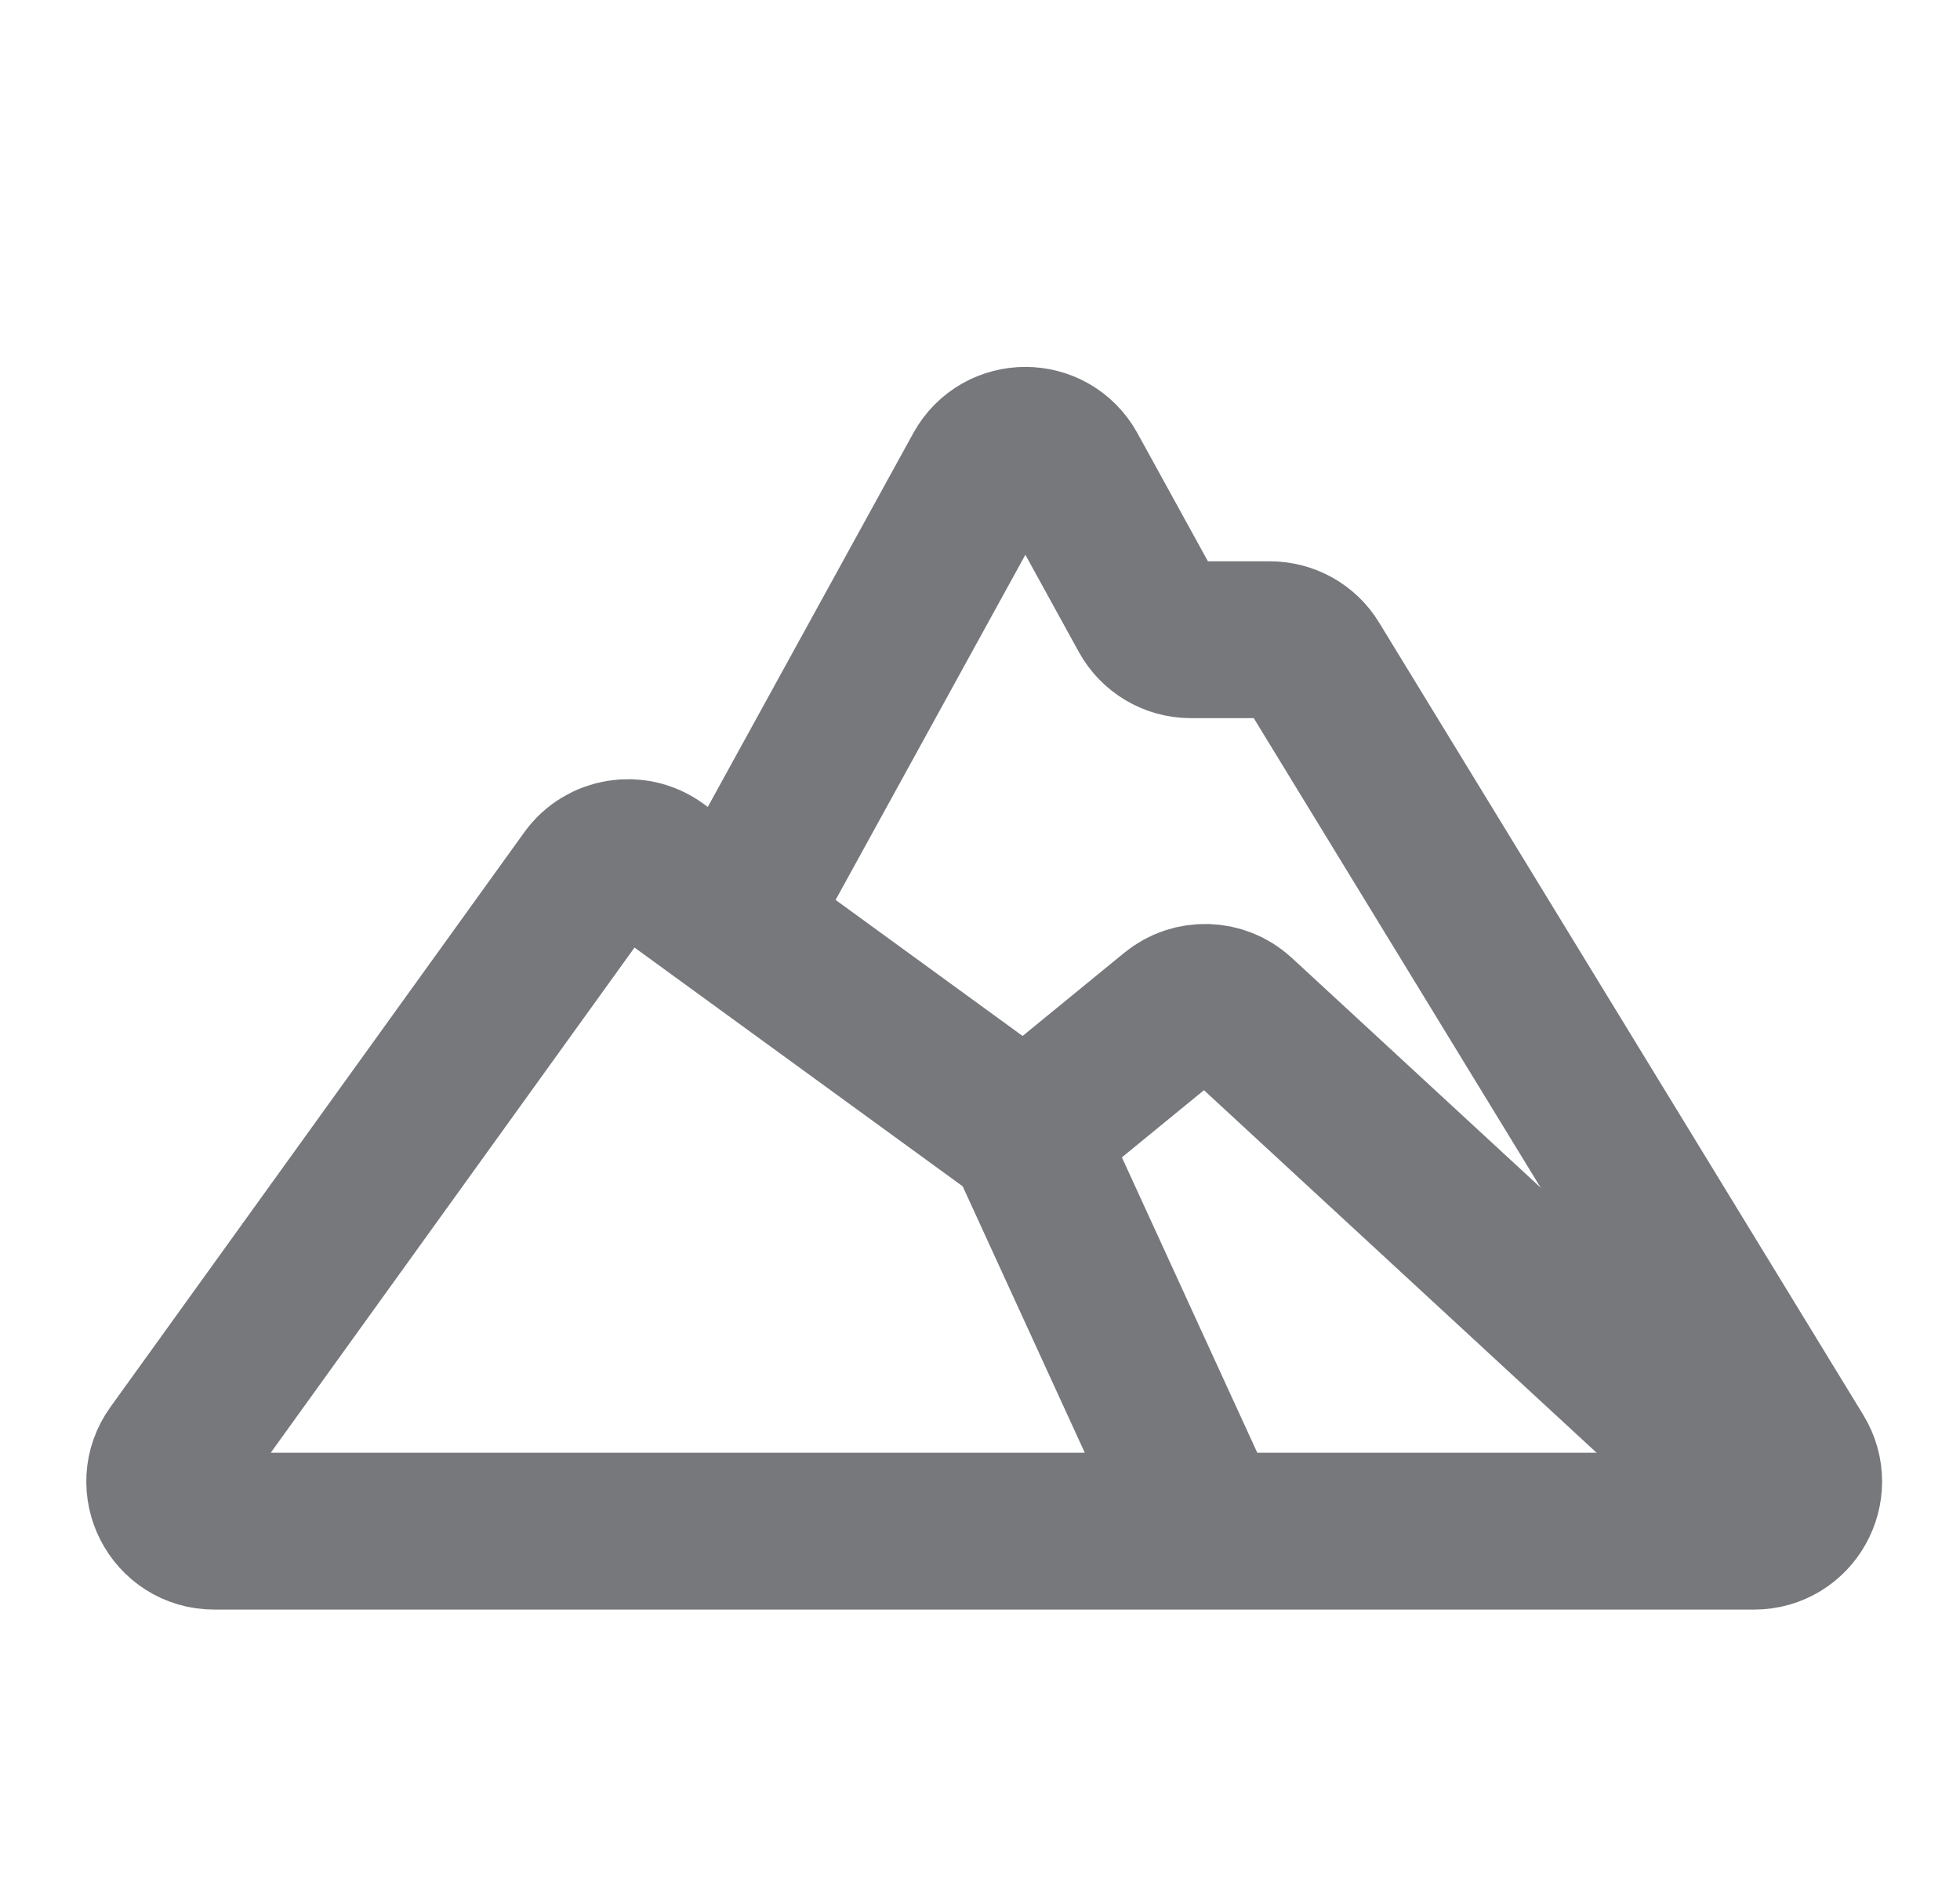 <svg width="25" height="24" viewBox="0 0 25 24" fill="none" xmlns="http://www.w3.org/2000/svg">
<path d="M9.605 11.316L12.525 6.006C12.765 5.57 13.392 5.57 13.632 6.006L14.636 7.831C14.747 8.033 14.959 8.158 15.189 8.158H16.198C16.418 8.158 16.623 8.272 16.737 8.46L22.913 18.565C23.17 18.986 22.867 19.526 22.374 19.526H15.395M15.395 19.526H2.733C2.218 19.526 1.92 18.943 2.221 18.526L7.498 11.199C7.702 10.915 8.099 10.852 8.382 11.057L12.945 14.376C13.033 14.44 13.103 14.525 13.148 14.624L14.237 17L15.395 19.526Z" stroke="#77787C" stroke-width="2"/>
<path d="M13.08 14.473L14.971 12.926C15.215 12.726 15.568 12.737 15.799 12.95L22.922 19.526" stroke="#77787C" stroke-width="2"/>
</svg>
